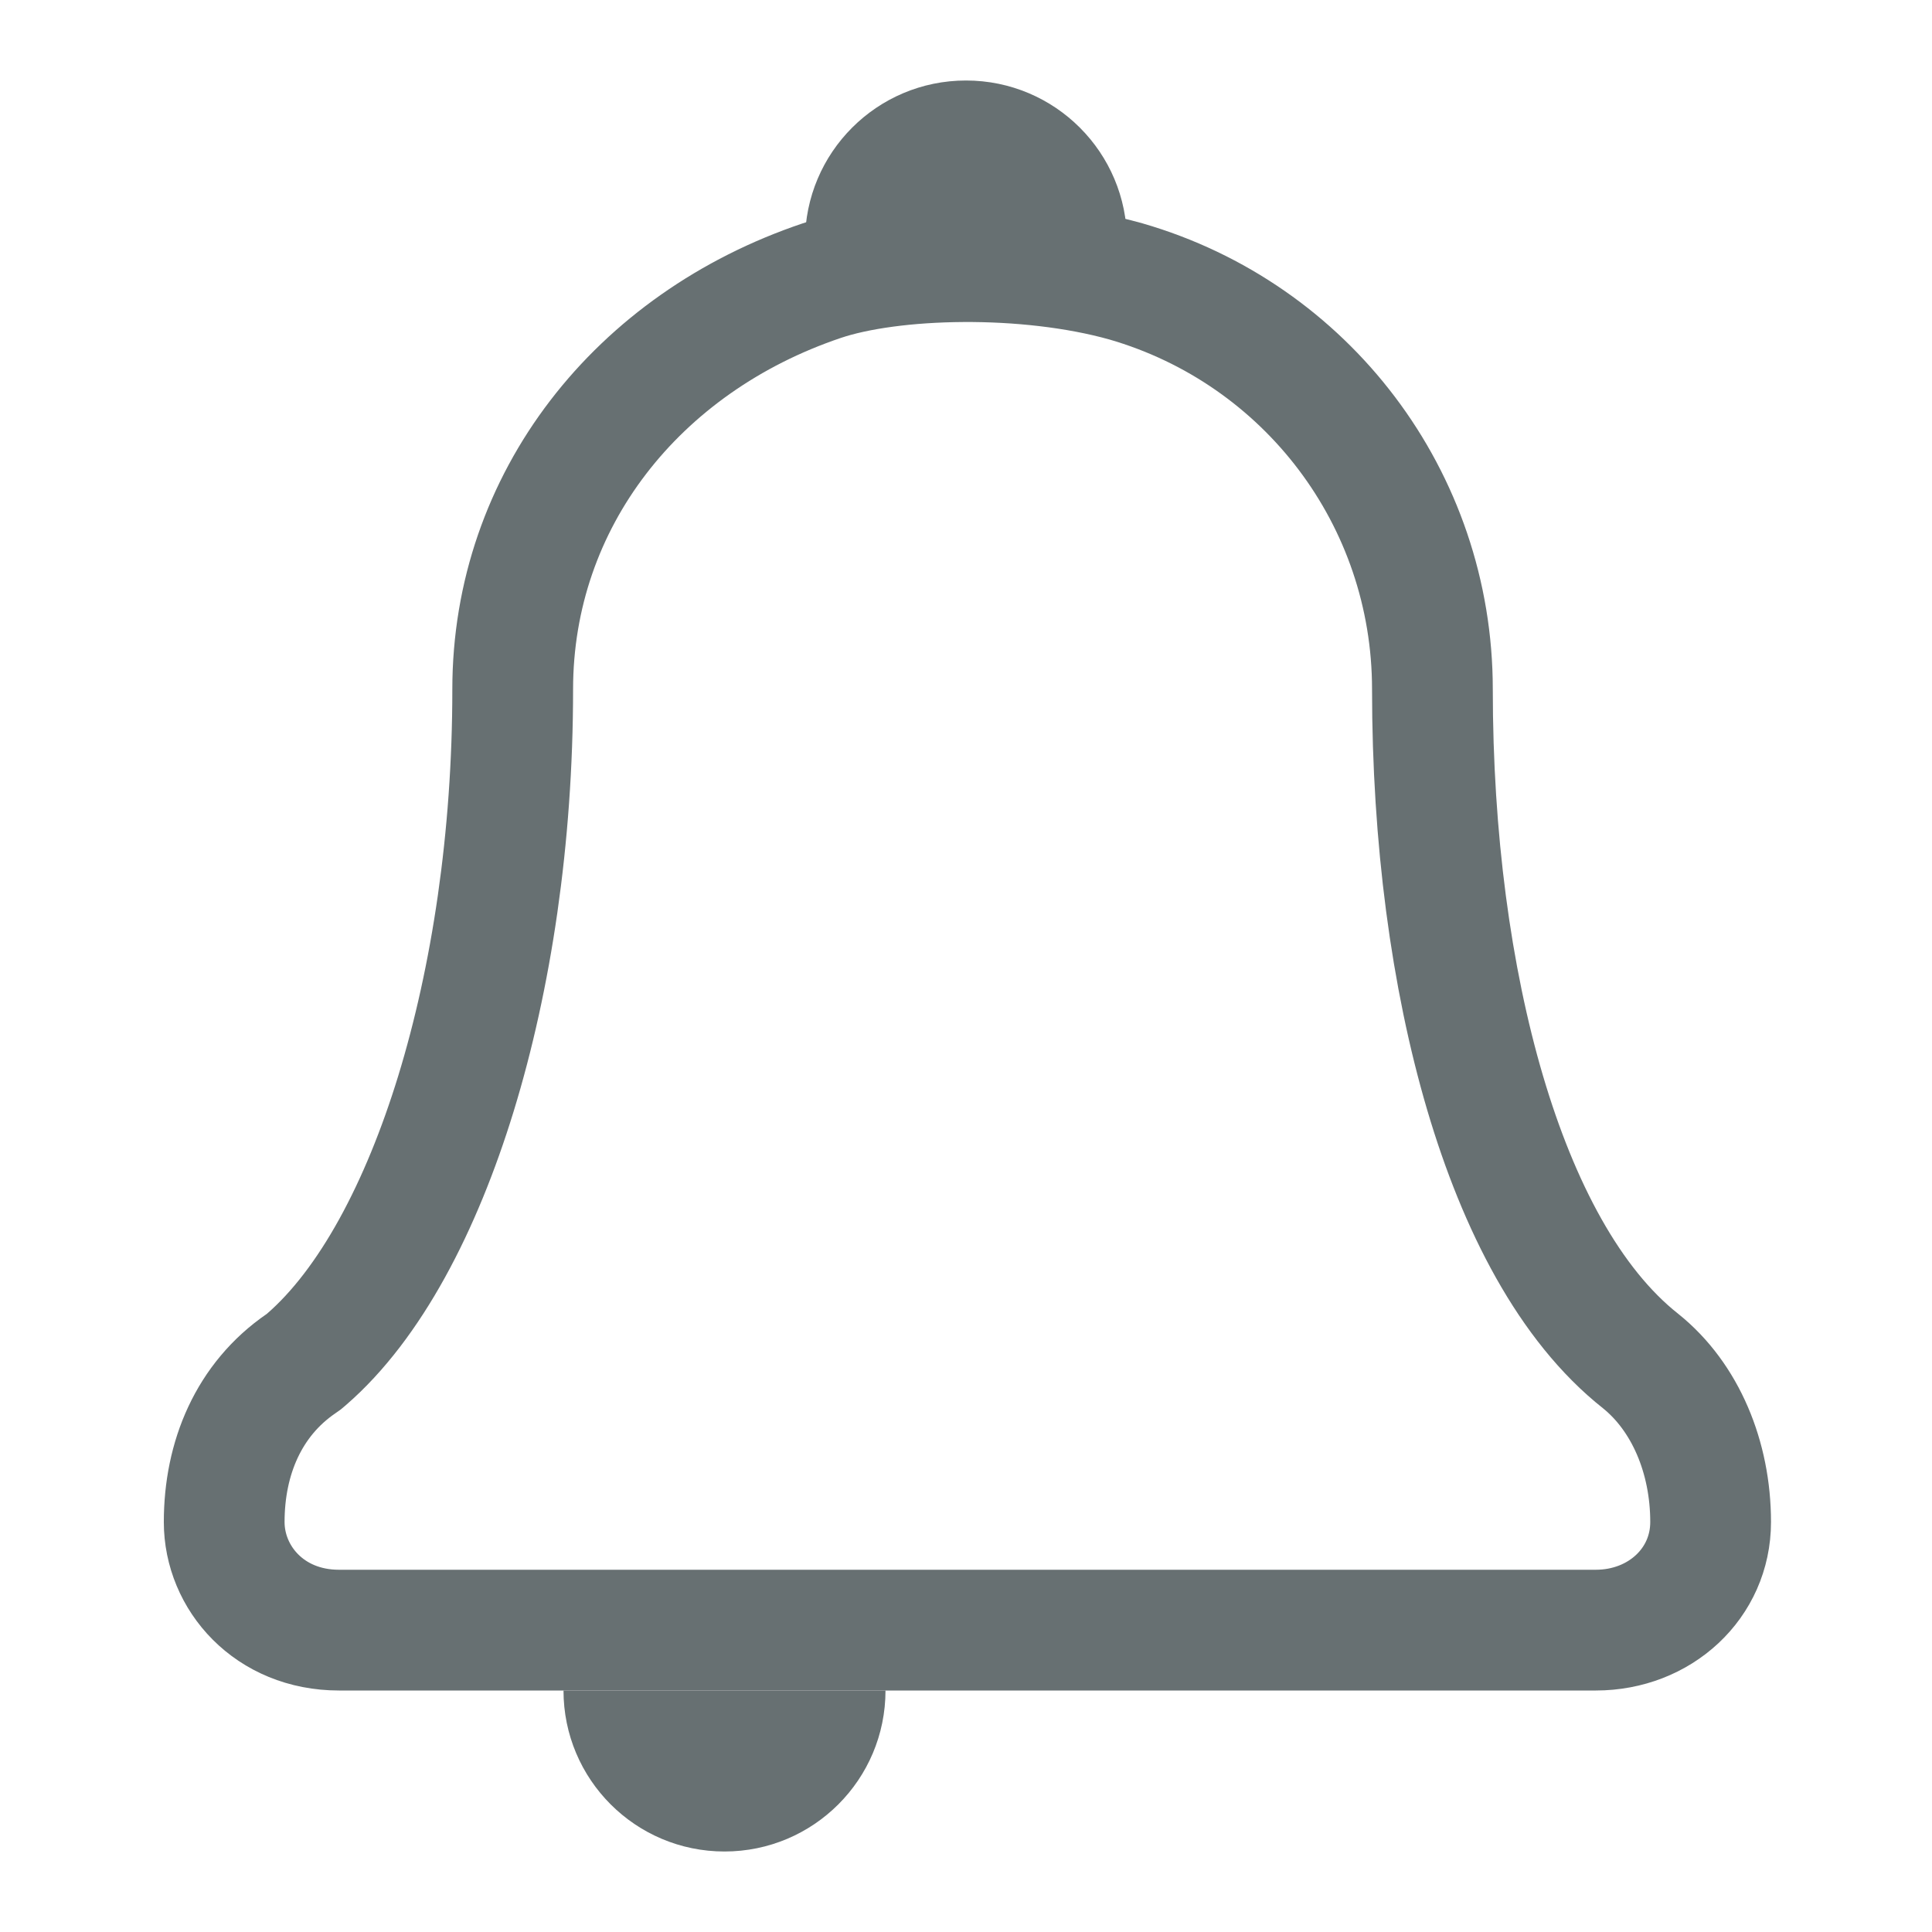 <svg width="24" height="24" viewBox="0 0 24 24" fill="none" xmlns="http://www.w3.org/2000/svg">
<path d="M3.74 16.939L3.774 16.915L3.806 16.888C4.602 16.198 5.232 14.992 5.664 13.585C6.103 12.153 6.369 10.416 6.369 8.563C6.369 6.214 7.917 4.258 10.209 3.486C11.083 3.192 12.748 3.148 13.987 3.496C16.227 4.144 17.794 6.191 17.794 8.563C17.794 10.406 18.025 12.142 18.449 13.578C18.865 14.986 19.497 16.21 20.381 16.908C20.936 17.354 21.25 18.102 21.25 18.907C21.25 19.669 20.619 20.25 19.824 20.25H4.211C3.347 20.25 2.785 19.602 2.785 18.907C2.785 18.111 3.09 17.385 3.74 16.939Z" stroke="#677072" stroke-width="1.5"/>
<path d="M9 23C10.105 23 11 22.105 11 21H7C7 22.105 7.895 23 9 23Z" fill="#677072"/>
<path d="M12 1C10.895 1 10 1.895 10 3H14C14 1.895 13.105 1 12 1Z" fill="#677072"/>
</svg>
